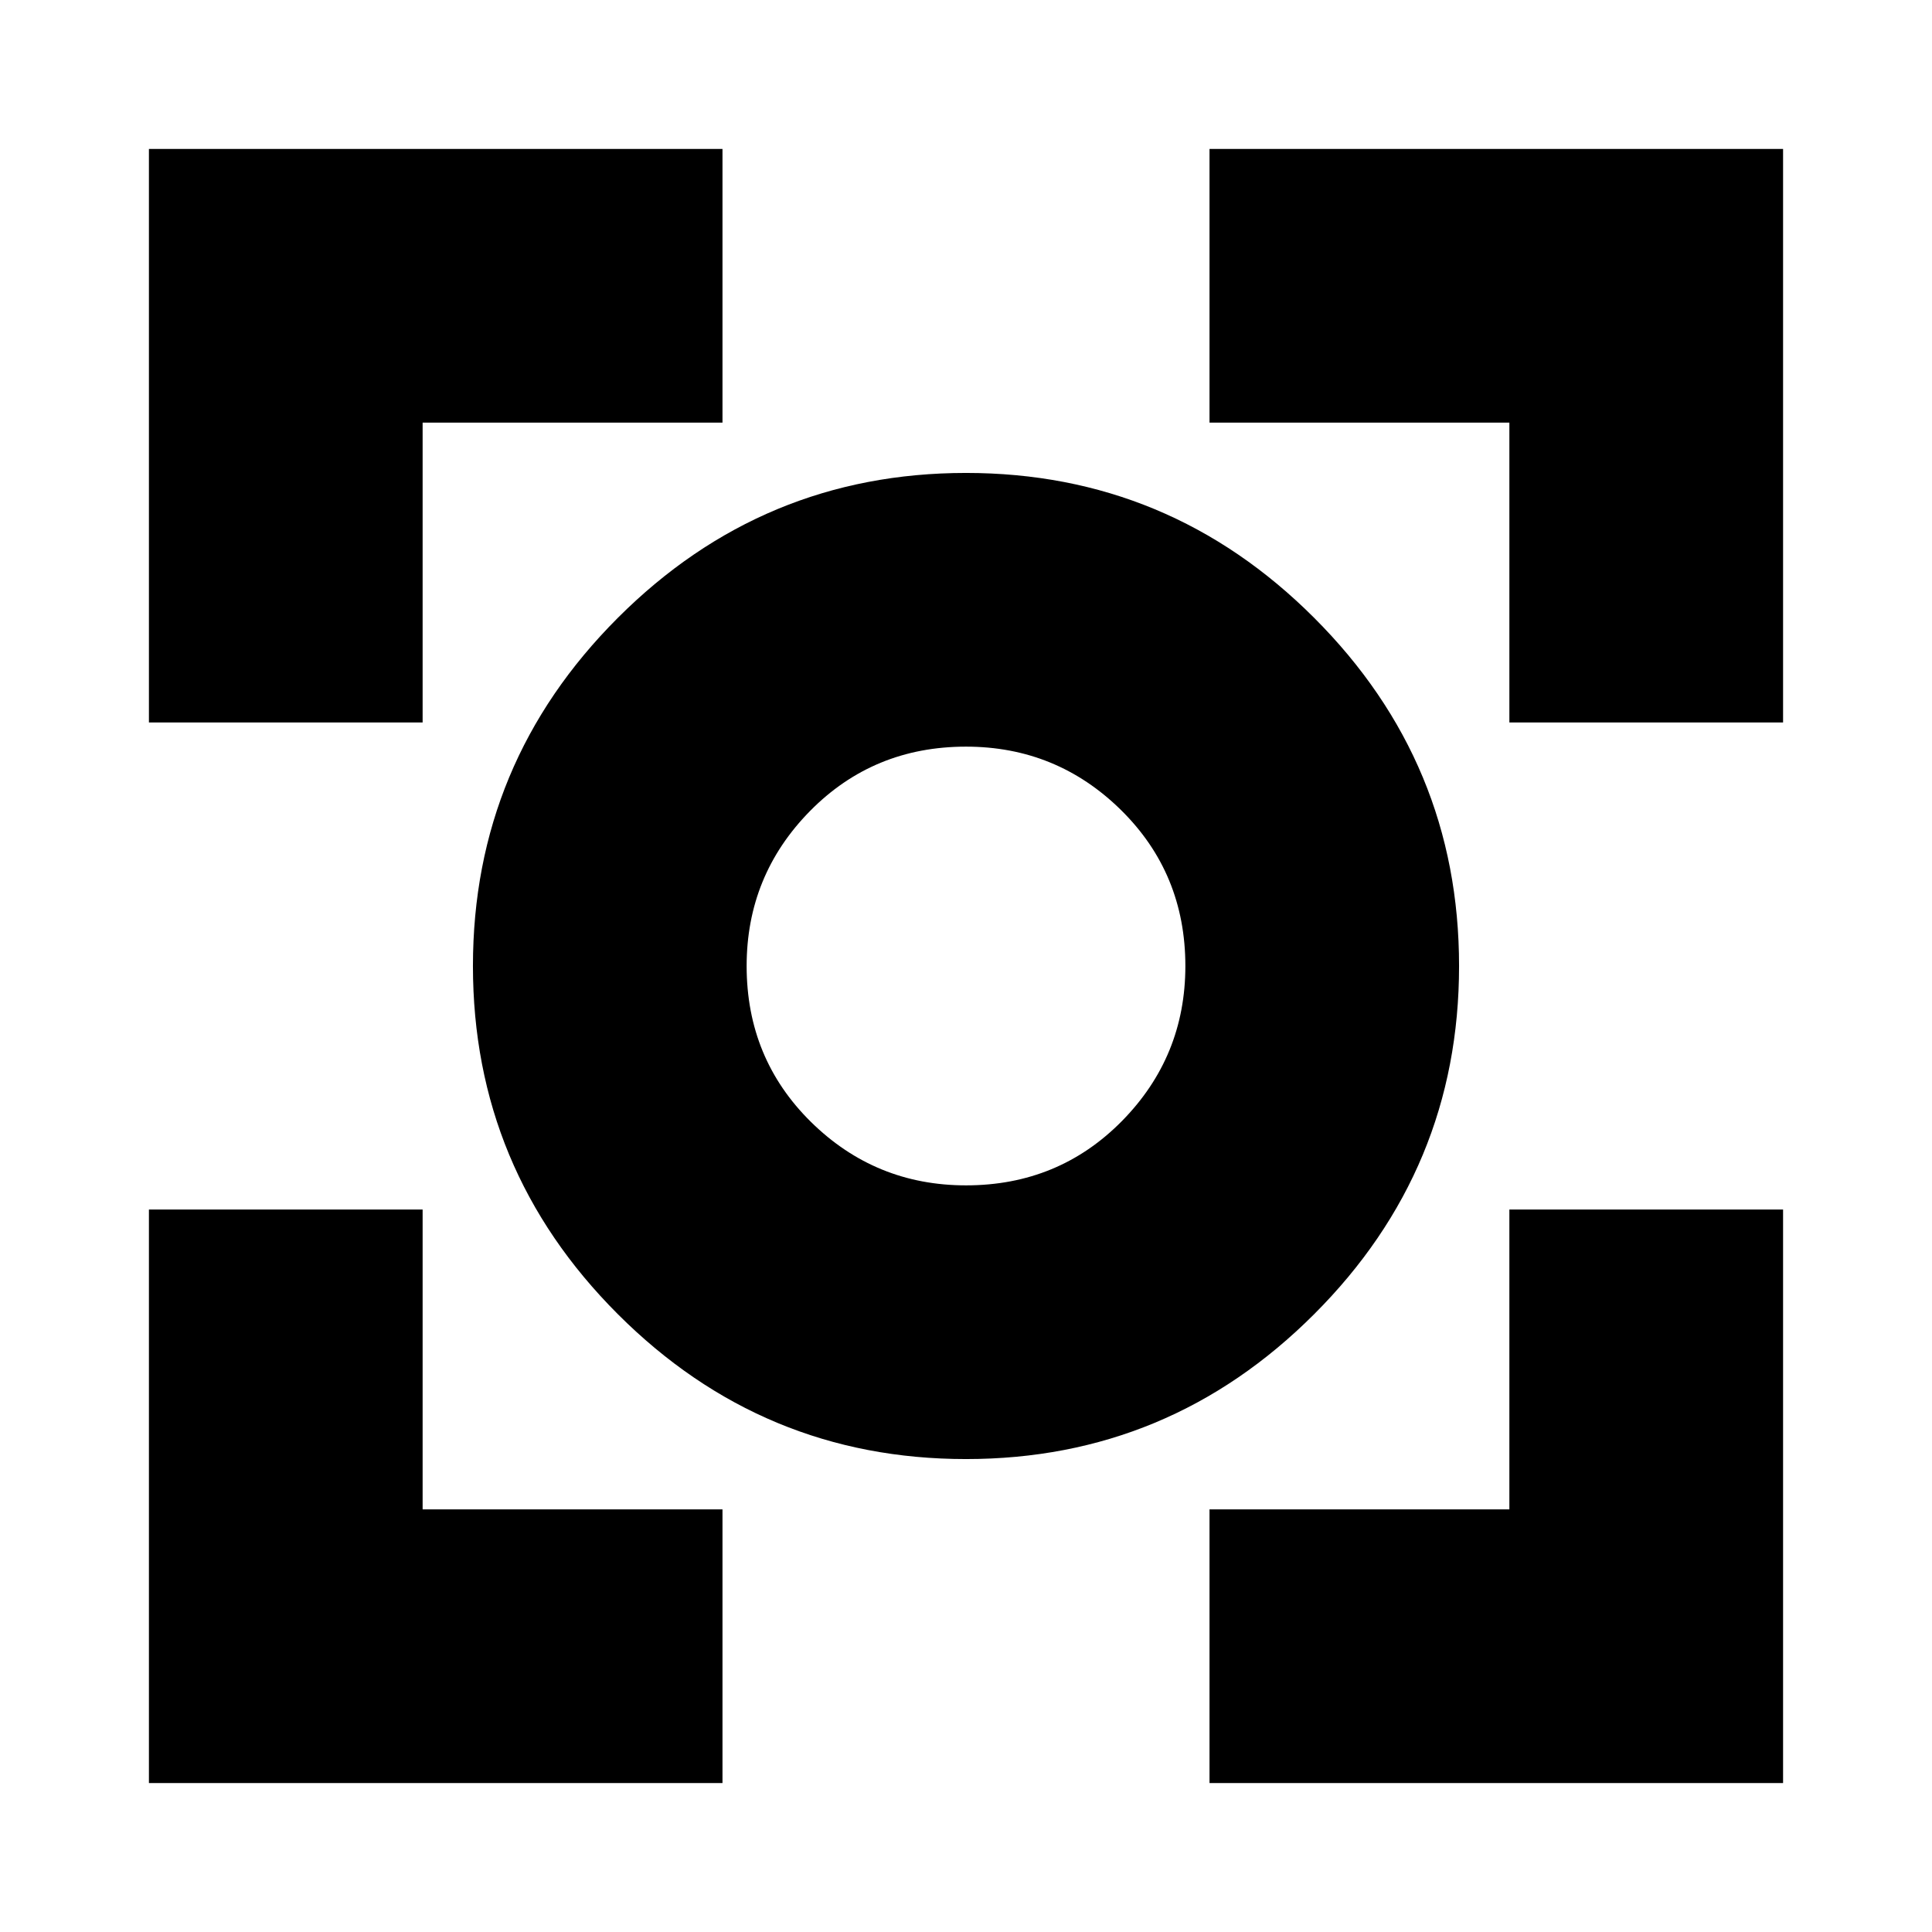 <svg xmlns="http://www.w3.org/2000/svg" height="24" width="24"><path d="M12 18.125q-2.525 0-4.325-1.8-1.8-1.8-1.8-4.325 0-2.525 1.8-4.325 1.8-1.8 4.325-1.8 2.525 0 4.325 1.8 1.8 1.8 1.8 4.325 0 2.525-1.8 4.325-1.8 1.8-4.325 1.8ZM12 12Zm0 2.725q1.15 0 1.938-.8.787-.8.787-1.925 0-1.15-.8-1.938-.8-.787-1.925-.787-1.15 0-1.938.8-.787.8-.787 1.925 0 1.15.8 1.938.8.787 1.925.787ZM1.85 8.975V1.85h7.125v3.4H5.25v3.725ZM8.975 22.15H1.85v-7.125h3.4v3.725h3.725Zm6.05 0v-3.4h3.725v-3.725h3.4v7.125ZM18.75 8.975V5.25h-3.725v-3.4h7.125v7.125Z"/></svg>